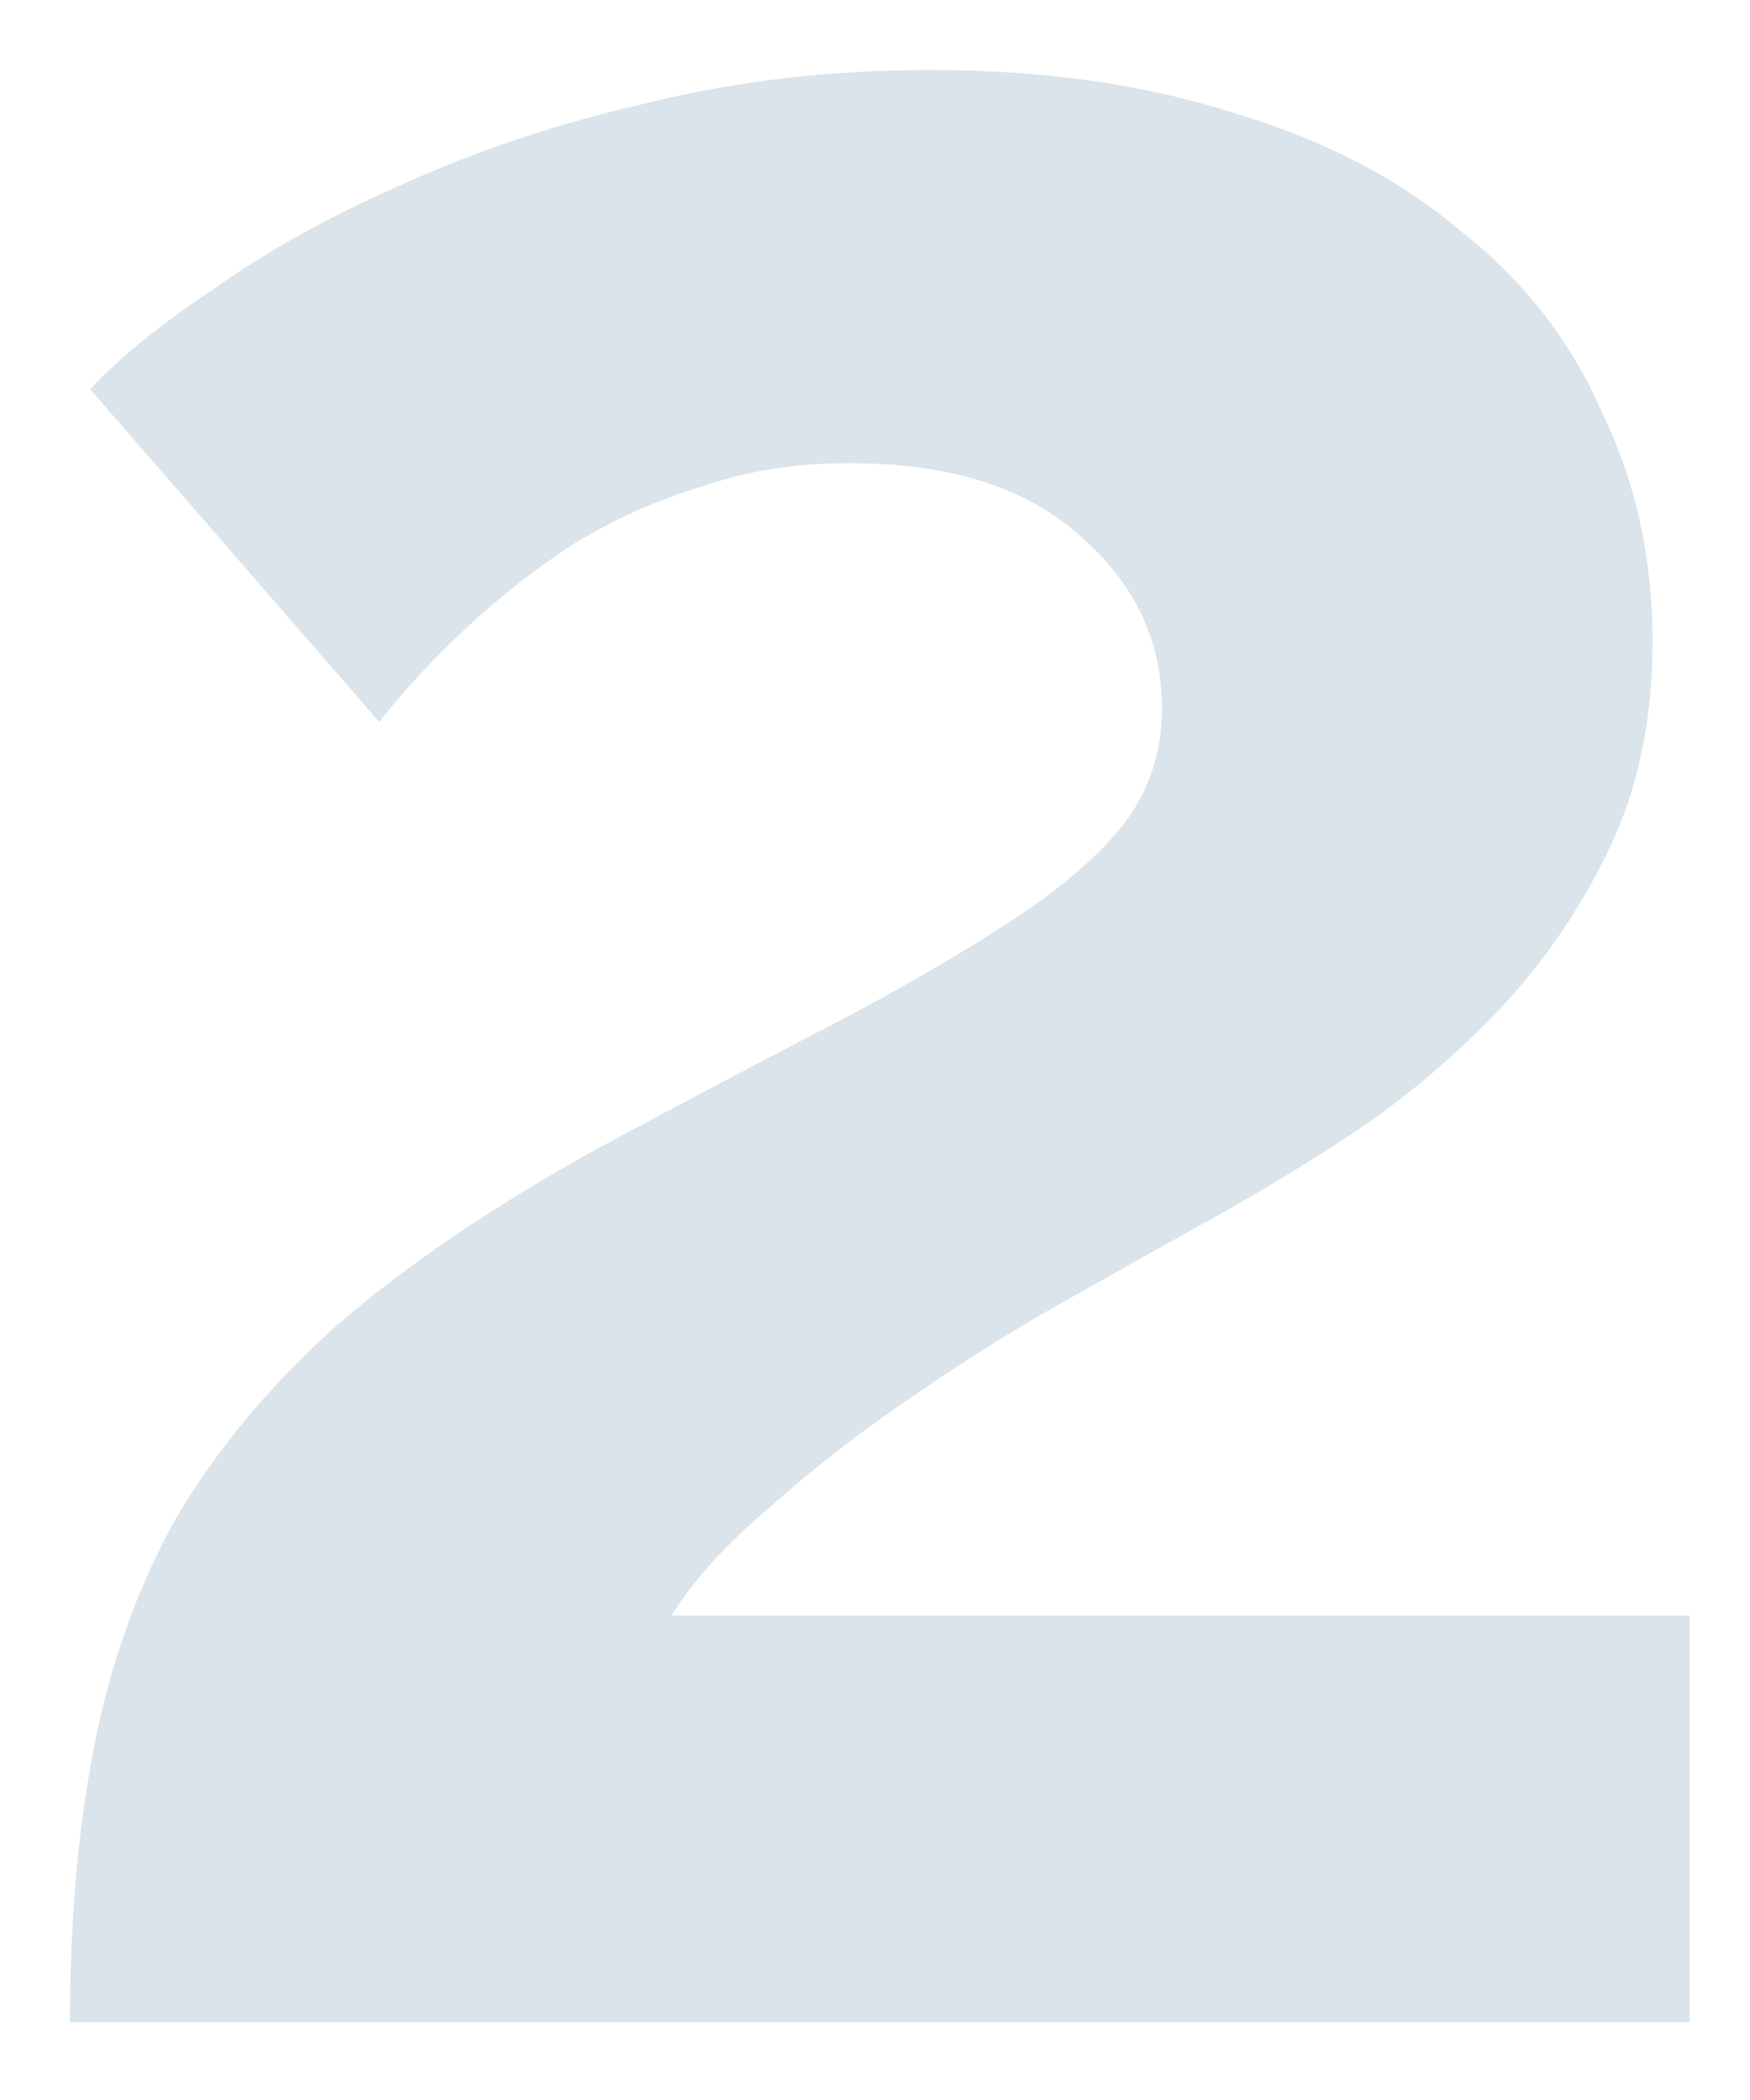 <svg width="50" height="60" viewBox="0 0 50 60" fill="none" xmlns="http://www.w3.org/2000/svg">
<path d="M2 57.776C2 54.896 2.224 52.304 2.672 50C3.12 47.632 3.888 45.456 4.976 43.472C6.128 41.488 7.664 39.632 9.584 37.904C11.568 36.176 14.064 34.48 17.072 32.816C19.696 31.408 22 30.192 23.984 29.168C26.032 28.08 27.728 27.088 29.072 26.192C30.416 25.296 31.44 24.4 32.144 23.504C32.848 22.544 33.2 21.456 33.2 20.24C33.2 18.32 32.432 16.688 30.896 15.344C29.36 13.936 27.152 13.232 24.272 13.232C22.736 13.232 21.328 13.456 20.048 13.904C18.768 14.288 17.552 14.832 16.4 15.536C15.312 16.24 14.288 17.04 13.328 17.936C12.432 18.768 11.6 19.664 10.832 20.624L2.576 11.12C3.408 10.224 4.592 9.264 6.128 8.24C7.664 7.152 9.456 6.16 11.504 5.264C13.616 4.304 15.92 3.536 18.416 2.96C20.976 2.32 23.696 2 26.576 2C29.84 2 32.752 2.416 35.312 3.248C37.872 4.016 40.016 5.136 41.744 6.608C43.536 8.016 44.88 9.744 45.776 11.792C46.736 13.776 47.216 15.952 47.216 18.32C47.216 20.56 46.8 22.544 45.968 24.272C45.136 26 44.08 27.536 42.8 28.88C41.52 30.224 40.112 31.408 38.576 32.432C37.104 33.392 35.664 34.256 34.256 35.024C33.104 35.664 31.792 36.4 30.32 37.232C28.848 38.064 27.376 38.992 25.904 40.016C24.496 40.976 23.184 42 21.968 43.088C20.752 44.112 19.824 45.136 19.184 46.16H48.272V57.776H2Z" fill="#DAE4EA"/>
</svg>
